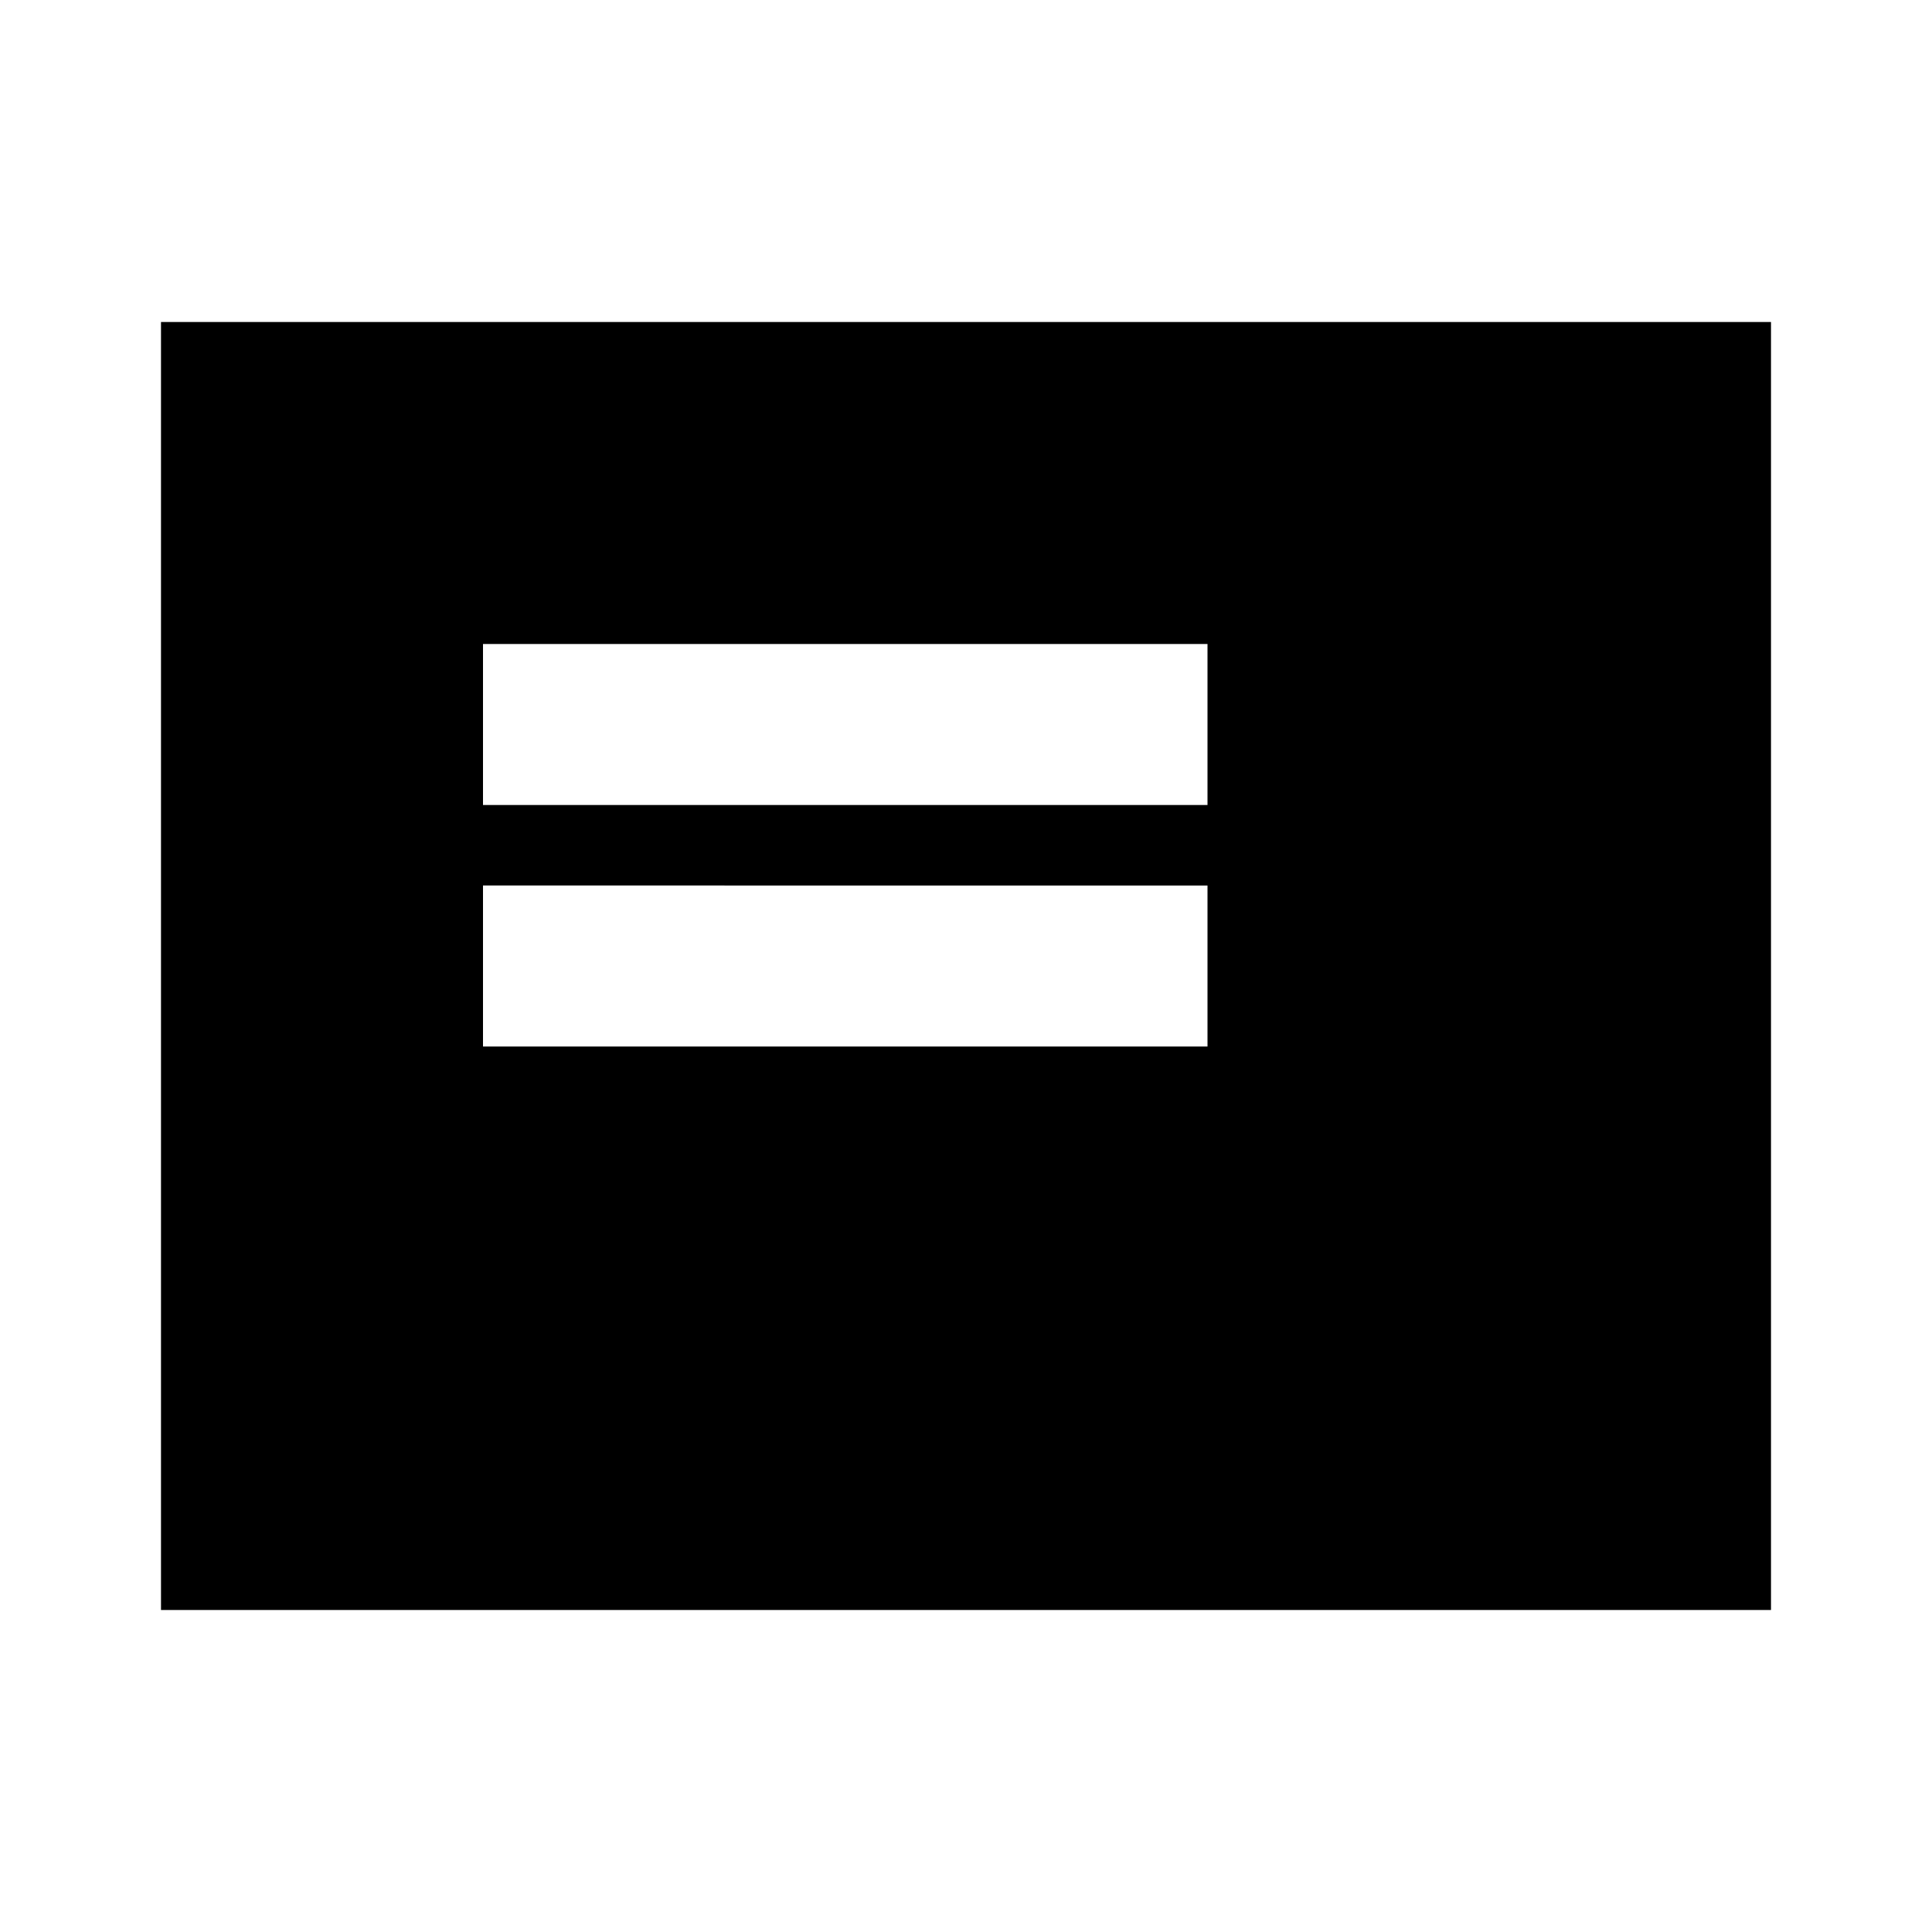 <svg xmlns="http://www.w3.org/2000/svg" xmlns:xlink="http://www.w3.org/1999/xlink" width="24" height="24" viewBox="0 0 24 24"><path fill="currentColor" d="M6 13h9v-2H6zm0-3h9V8H6zM2 20V4h20v16z"/></svg>